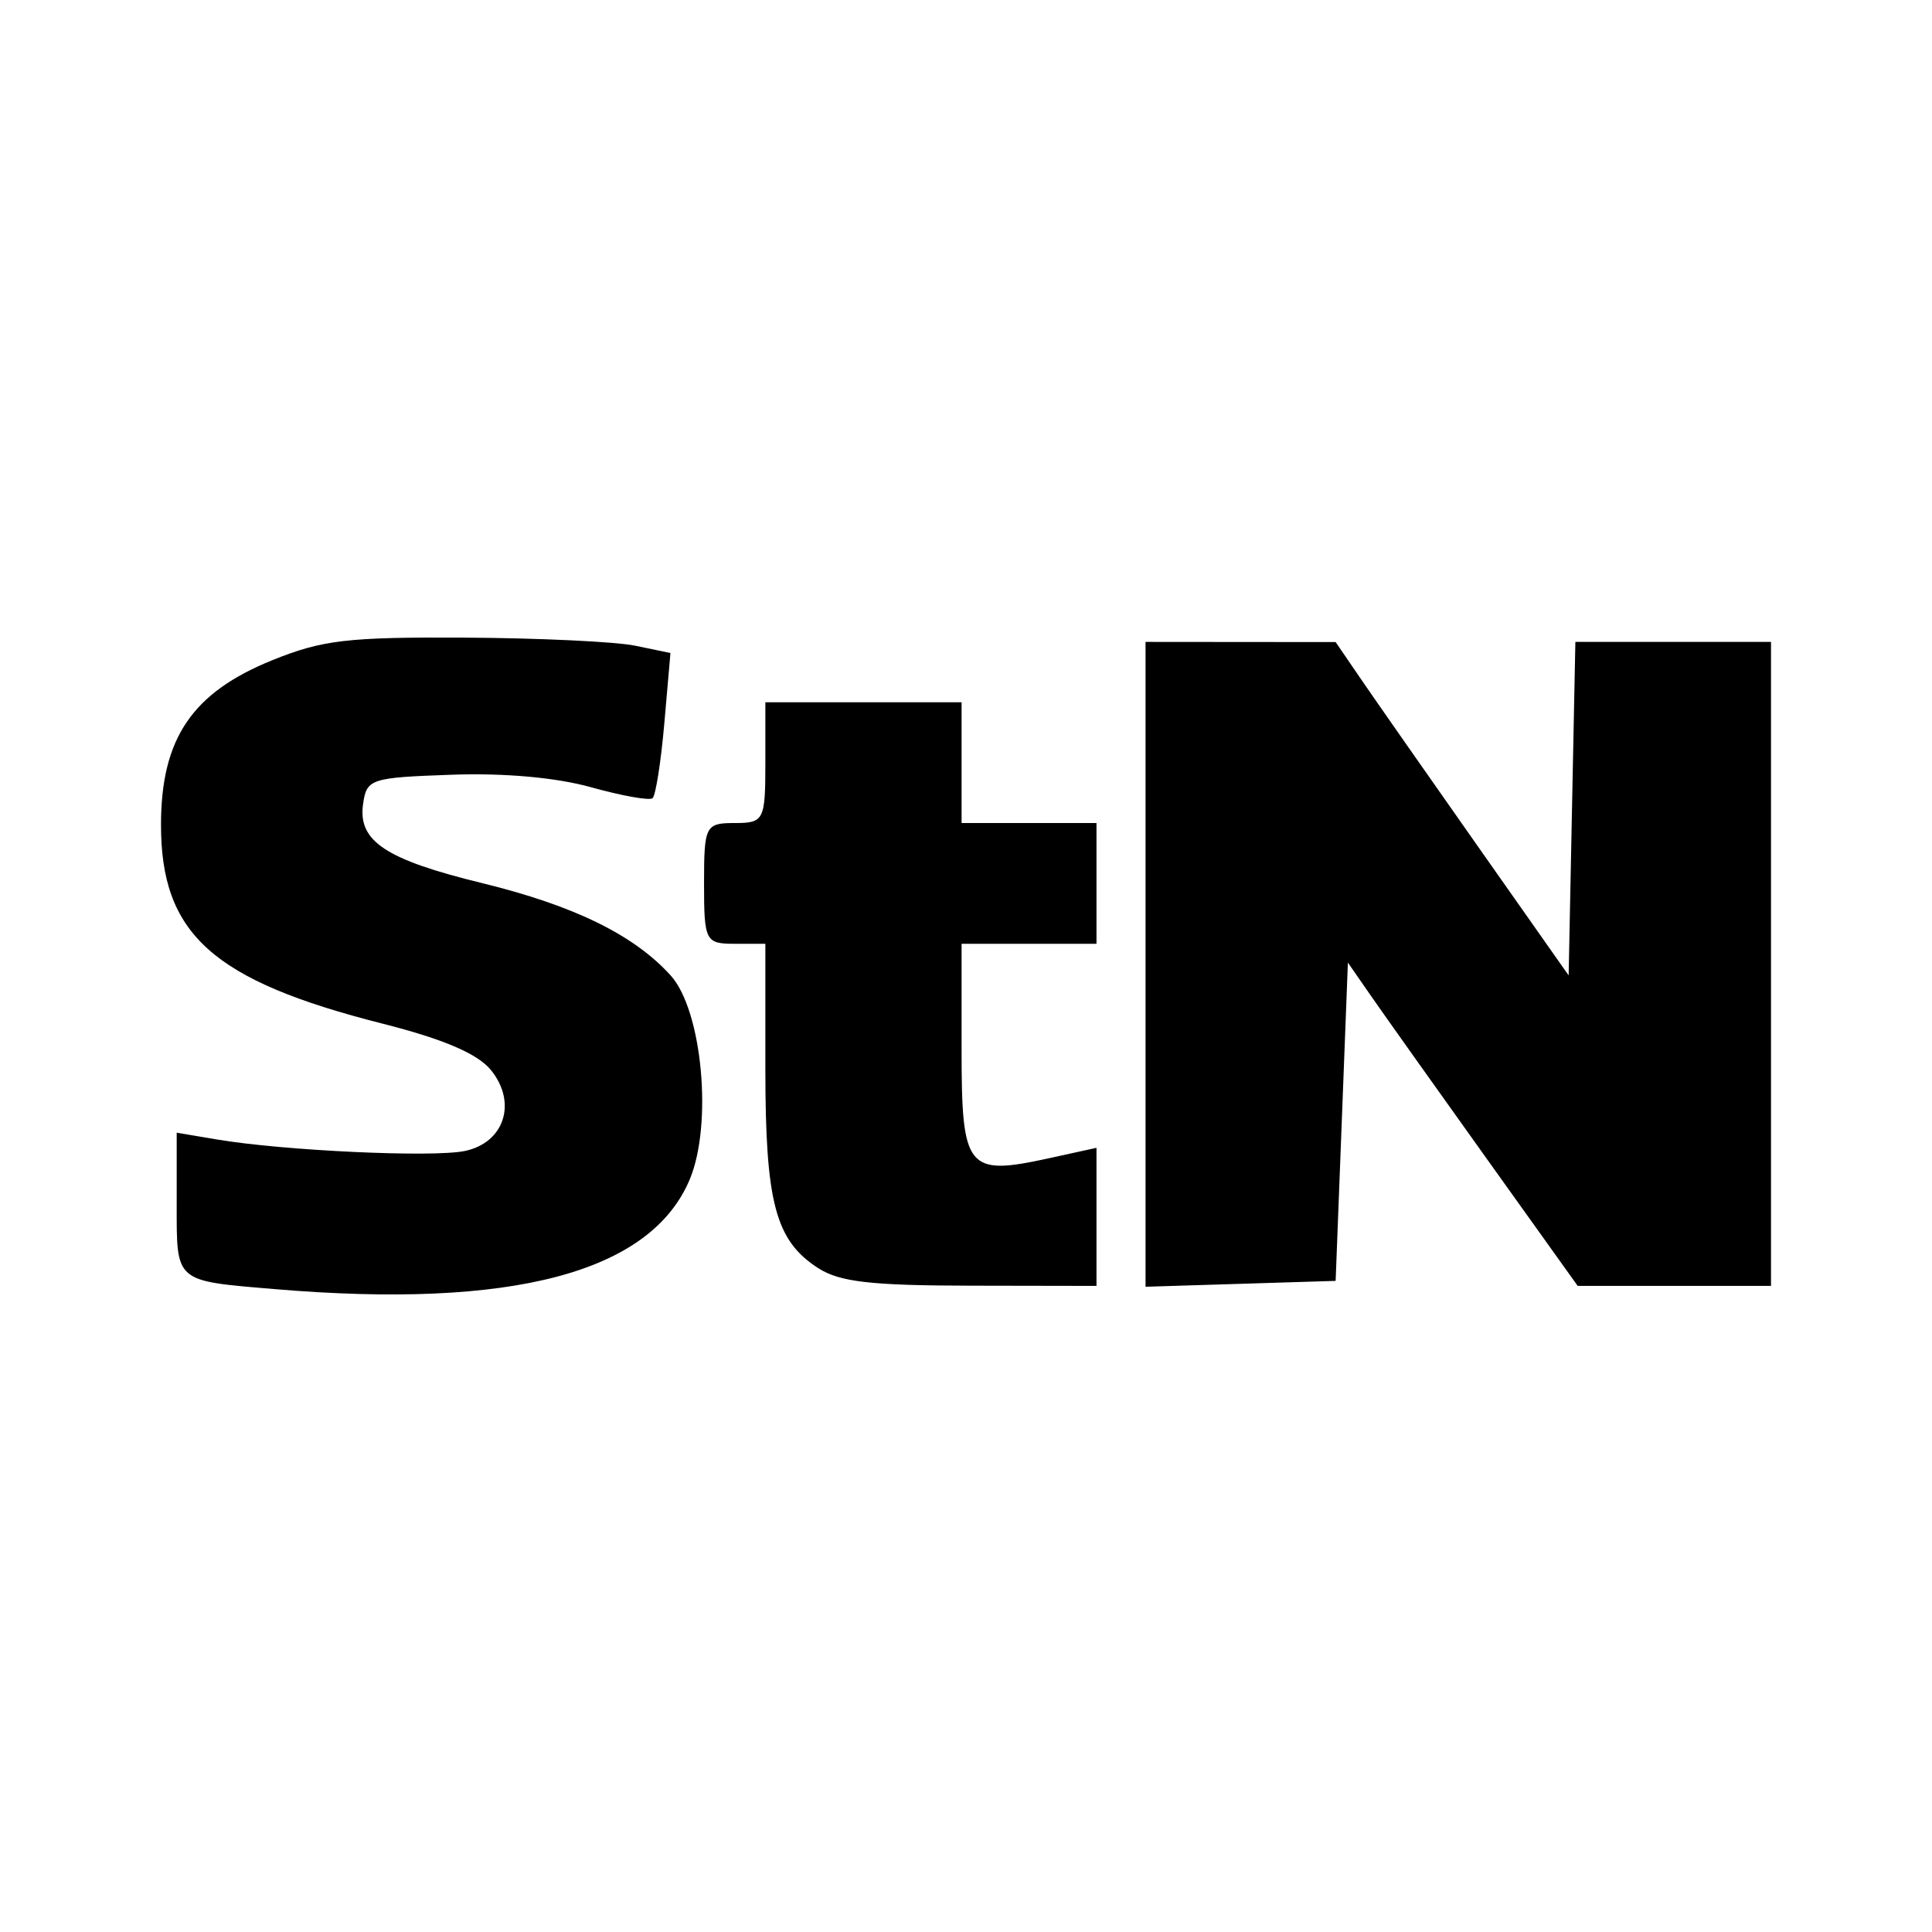 <svg
    xmlns="http://www.w3.org/2000/svg"
    viewBox="0 0 192 192"
    id="vector">
    <g id="group">
        <path
            id="path"
            d="M 27.31 128.112 C 17.312 127.268 17.56 127.484 17.56 119.659 L 17.56 112.565 L 21.521 113.234 C 28.17 114.356 42.967 115.047 46.179 114.386 C 50.104 113.577 51.41 109.622 48.821 106.38 C 47.506 104.733 44.127 103.278 38.023 101.731 C 21.102 97.442 15.971 92.819 16 81.889 C 16.022 73.363 19.113 68.821 27.084 65.601 C 32.046 63.596 34.552 63.303 46.201 63.367 C 53.575 63.407 61.187 63.768 63.118 64.168 L 66.629 64.896 L 66.02 71.879 C 65.685 75.721 65.158 79.071 64.849 79.325 C 64.54 79.578 61.799 79.09 58.757 78.24 C 55.278 77.267 50.119 76.805 44.84 76.993 C 36.801 77.279 36.436 77.401 36.08 79.916 C 35.561 83.59 38.315 85.418 47.894 87.759 C 57.063 89.999 63.016 92.916 66.658 96.95 C 69.786 100.415 70.841 111.711 68.551 117.195 C 64.678 126.466 50.931 130.105 27.31 128.112 Z M 81.303 126.02 C 77.058 123.282 76.061 119.519 76.061 106.227 L 76.061 93.792 L 73.014 93.792 C 70.103 93.792 69.967 93.525 69.967 87.792 C 69.967 82.059 70.103 81.792 73.014 81.792 C 75.926 81.792 76.061 81.525 76.061 75.792 L 76.061 69.792 L 95.561 69.792 L 95.561 81.792 L 108.968 81.792 L 108.968 93.792 L 95.561 93.792 L 95.561 104.323 C 95.561 116.25 96.081 116.892 104.279 115.097 L 108.968 114.07 L 108.968 127.792 L 96.475 127.77 C 86.514 127.752 83.44 127.397 81.303 126.02 Z M 113.843 95.834 L 113.843 63.792 L 123.288 63.8 L 132.734 63.808 L 135.293 67.55 C 136.701 69.608 141.911 77.062 146.871 84.114 L 155.89 96.936 L 156.224 80.364 L 156.559 63.792 L 176 63.792 L 176 127.792 L 156.79 127.792 L 147.669 115.042 C 142.653 108.029 137.515 100.8 136.251 98.977 L 133.952 95.662 L 133.343 111.477 L 132.734 127.292 L 123.288 127.584 L 113.843 127.876 Z"
            fill="#000000"
            stroke-width="12"/>
    </g>
</svg>
